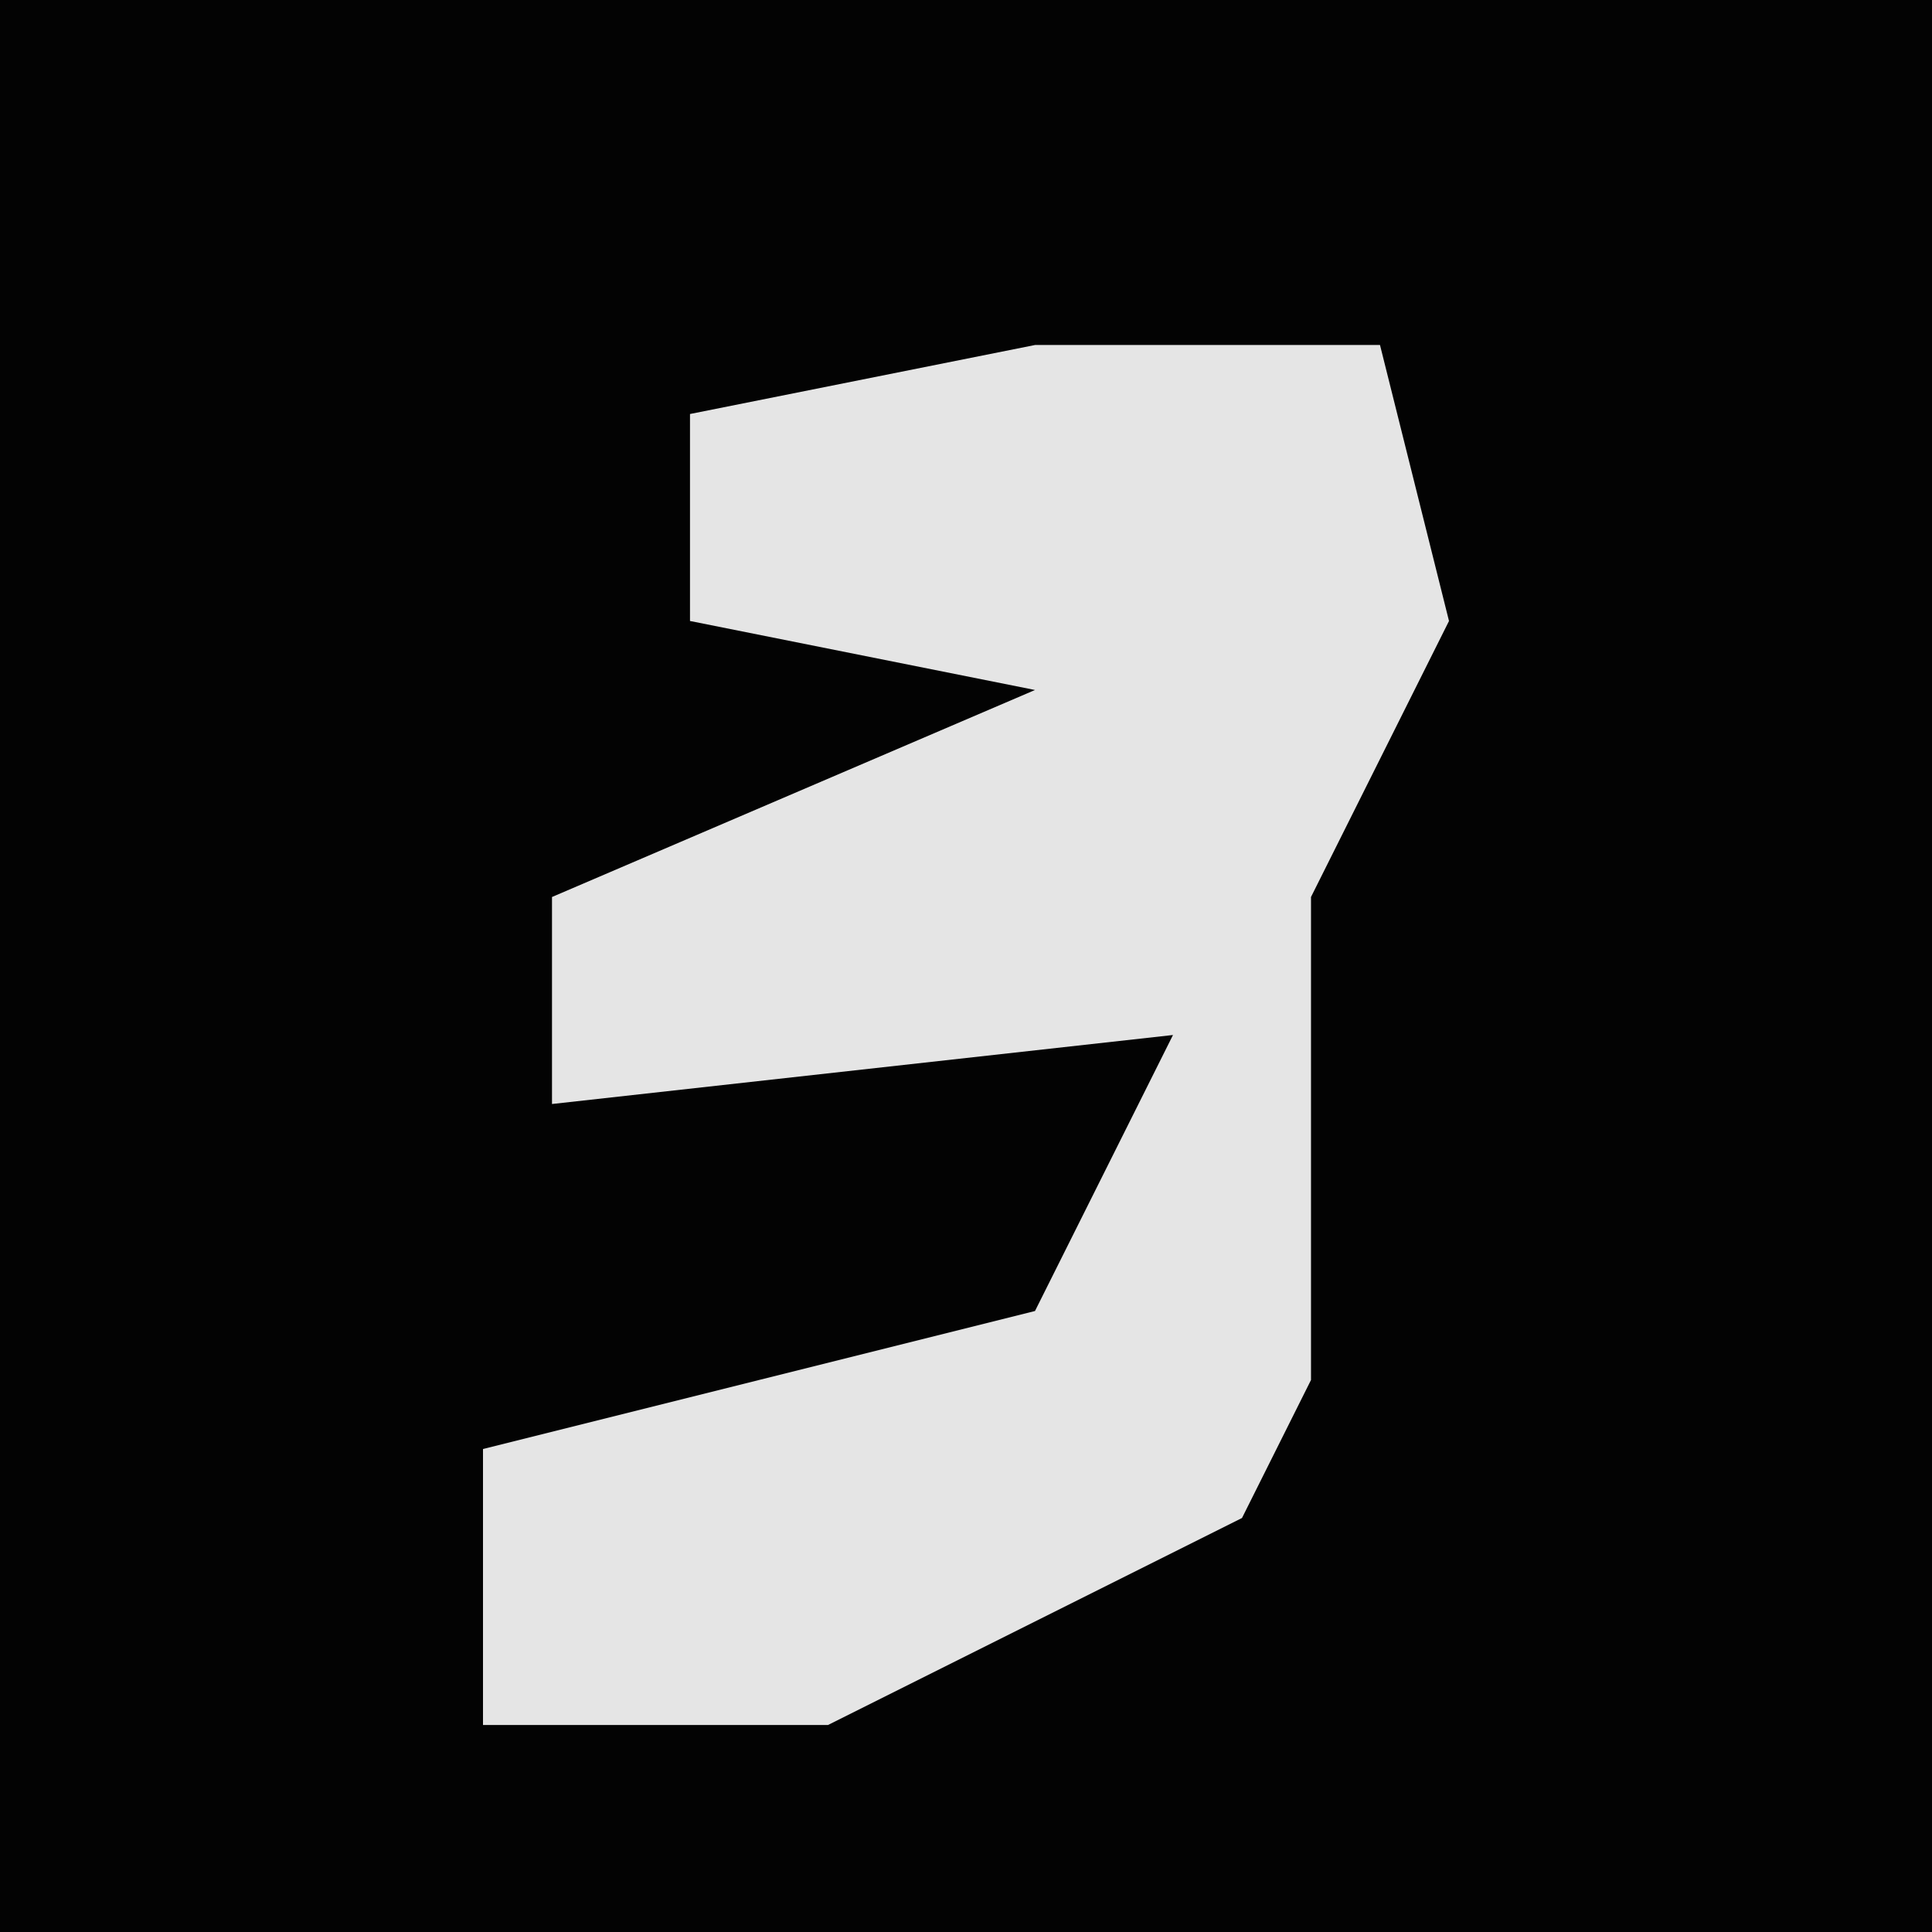 <?xml version="1.0" encoding="UTF-8"?>
<svg version="1.1" xmlns="http://www.w3.org/2000/svg" width="28" height="28">
<path d="M0,0 L28,0 L28,28 L0,28 Z " fill="#030303" transform="translate(0,0)"/>
<path d="M0,0 L5,0 L6,4 L4,8 L4,15 L3,17 L-3,20 L-8,20 L-8,16 L0,14 L2,10 L-7,11 L-7,8 L0,5 L-5,4 L-5,1 Z " fill="#E5E5E5" transform="translate(15,5)"/>
</svg>
